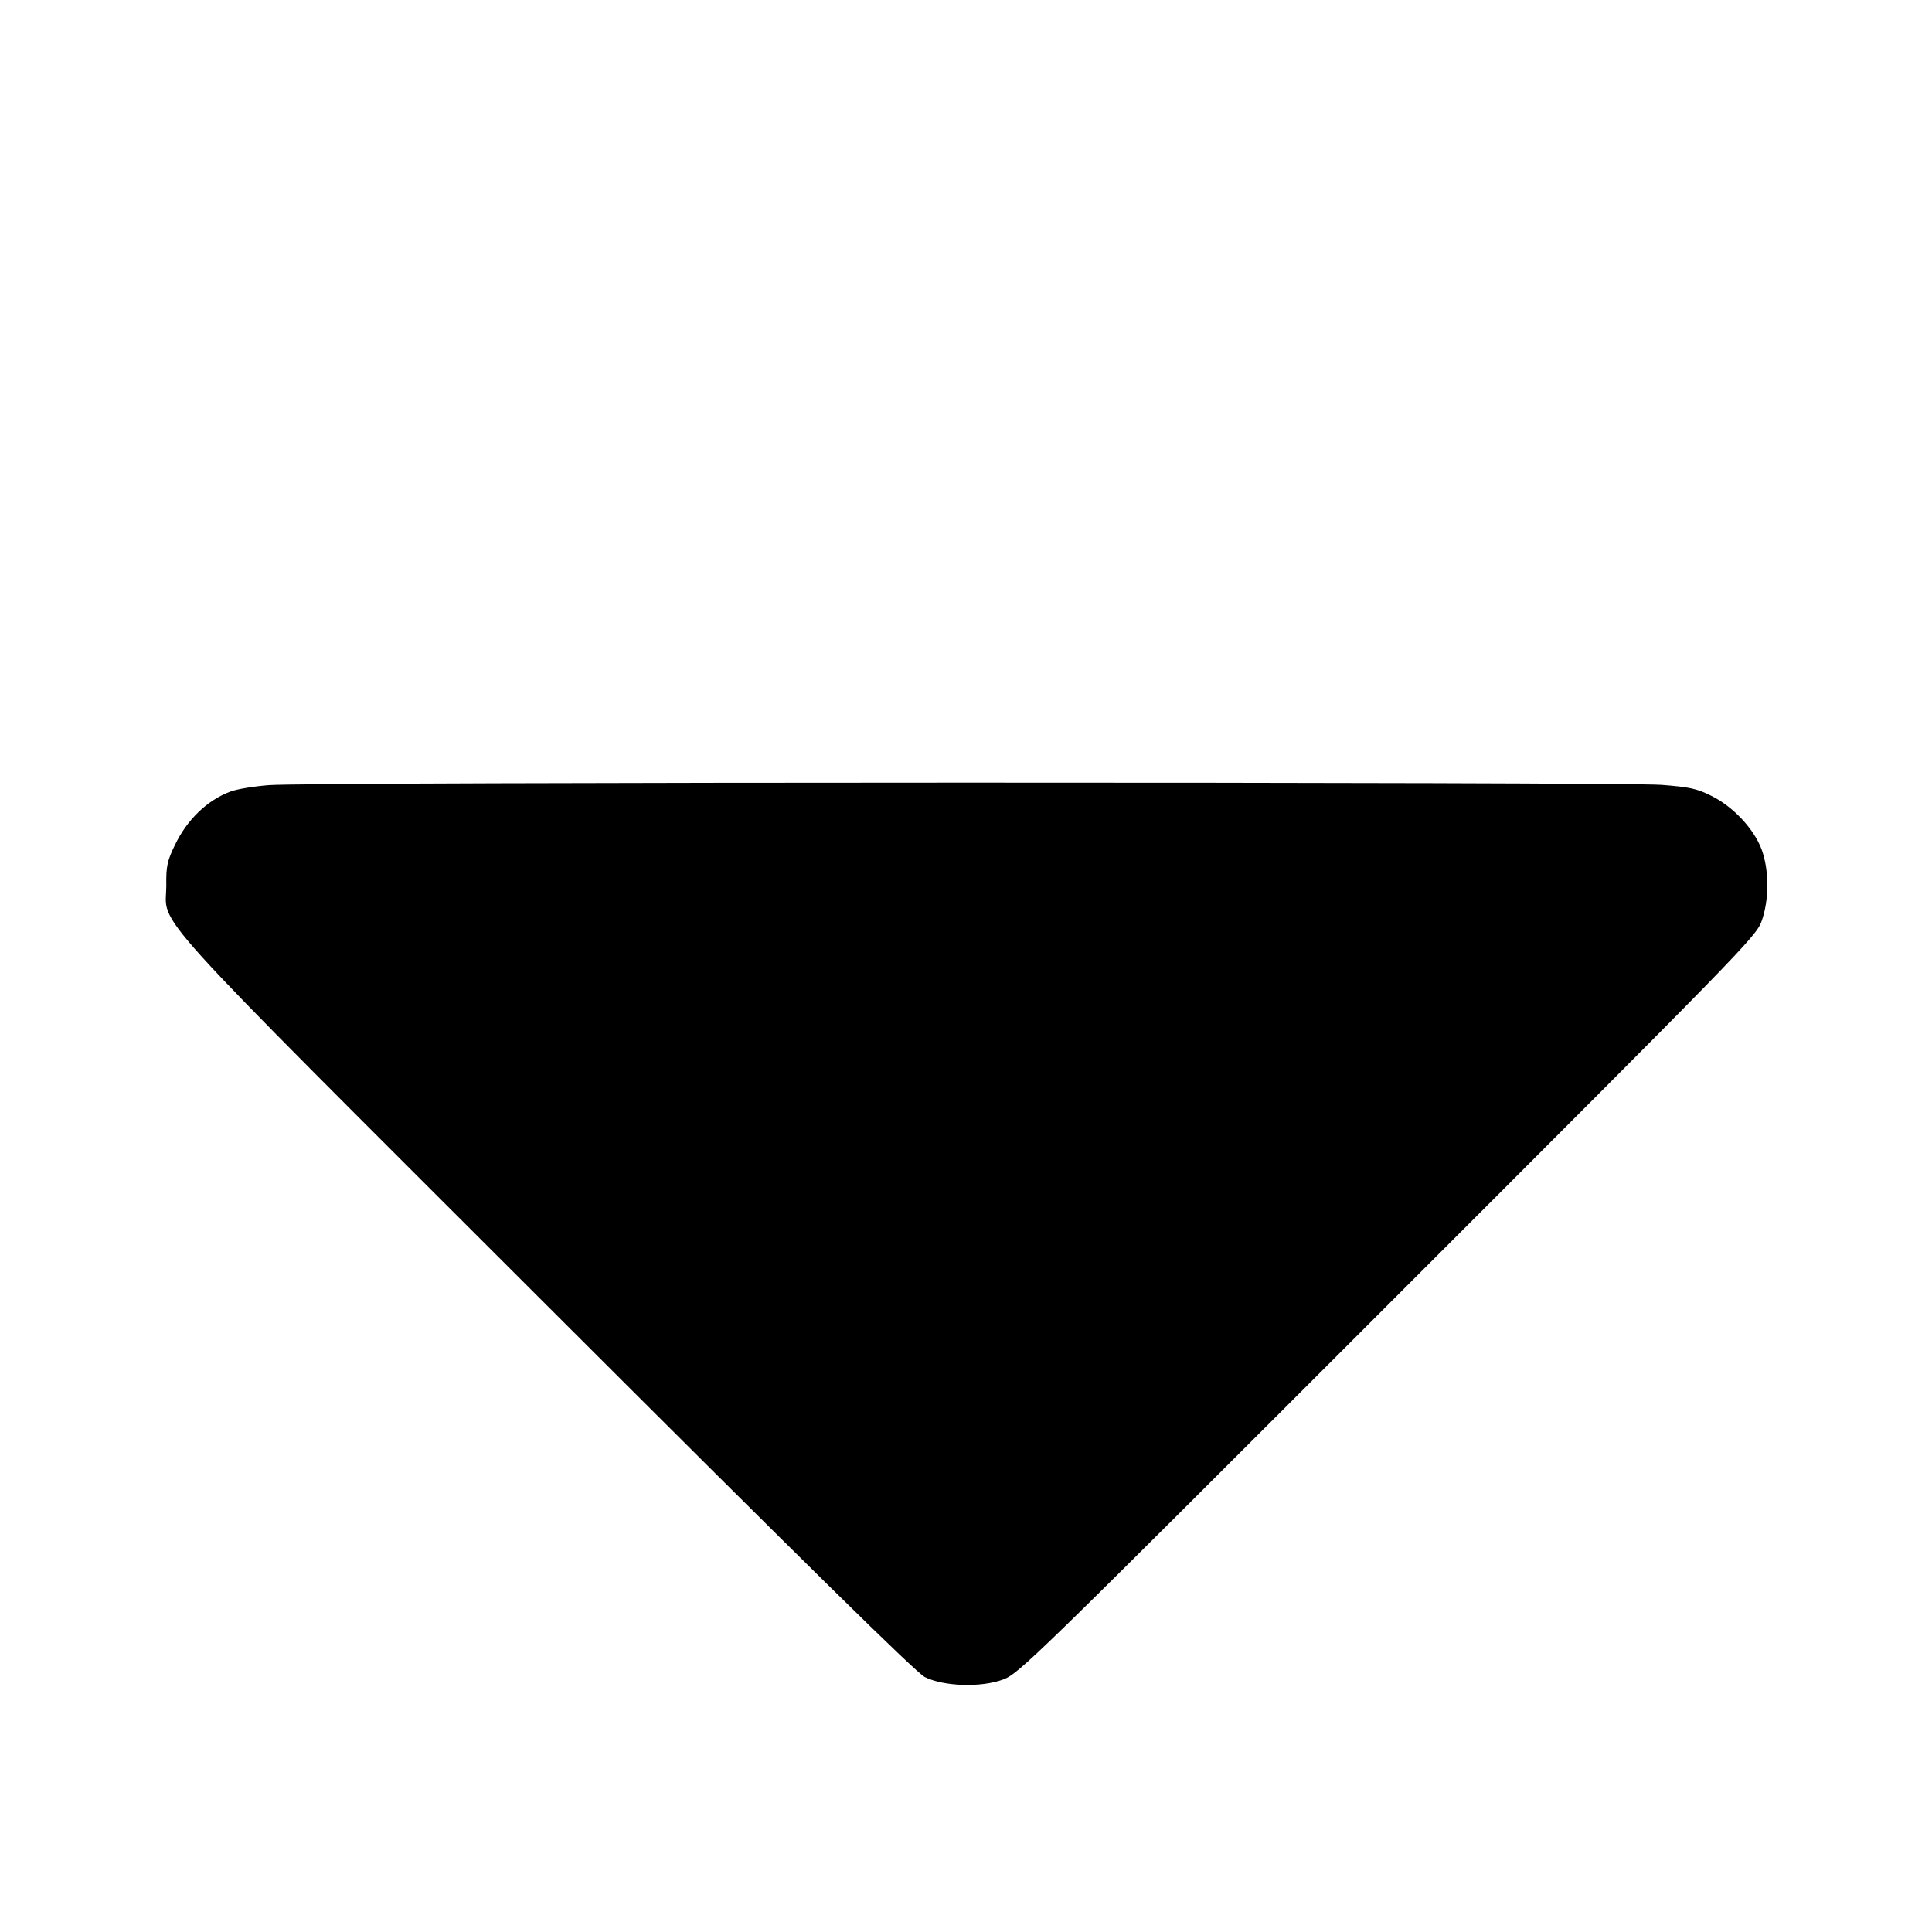<?xml version="1.0" standalone="no"?>
<!DOCTYPE svg PUBLIC "-//W3C//DTD SVG 20010904//EN"
 "http://www.w3.org/TR/2001/REC-SVG-20010904/DTD/svg10.dtd">
<svg version="1.0" xmlns="http://www.w3.org/2000/svg"
 width="704pt" height="704pt" viewBox="0 0 704 704"
 preserveAspectRatio="xMidYMid meet">
<g transform="translate(0,704) scale(0.1,-0.1)"
fill="#000000" stroke="none">
<path d="M980 4179 c-52 -4 -115 -14 -139 -23 -85 -31 -159 -102 -204 -196
-27 -56 -32 -76 -31 -145 0 -158 -112 -34 1387 -1532 955 -954 1345 -1338
1377 -1354 68 -34 204 -39 285 -9 58 22 98 61 1401 1364 1288 1288 1343 1343
1363 1399 28 78 28 186 0 262 -28 75 -104 156 -183 195 -54 27 -80 32 -182 40
-143 11 -4936 11 -5074 -1z"/>
</g>
</svg>
